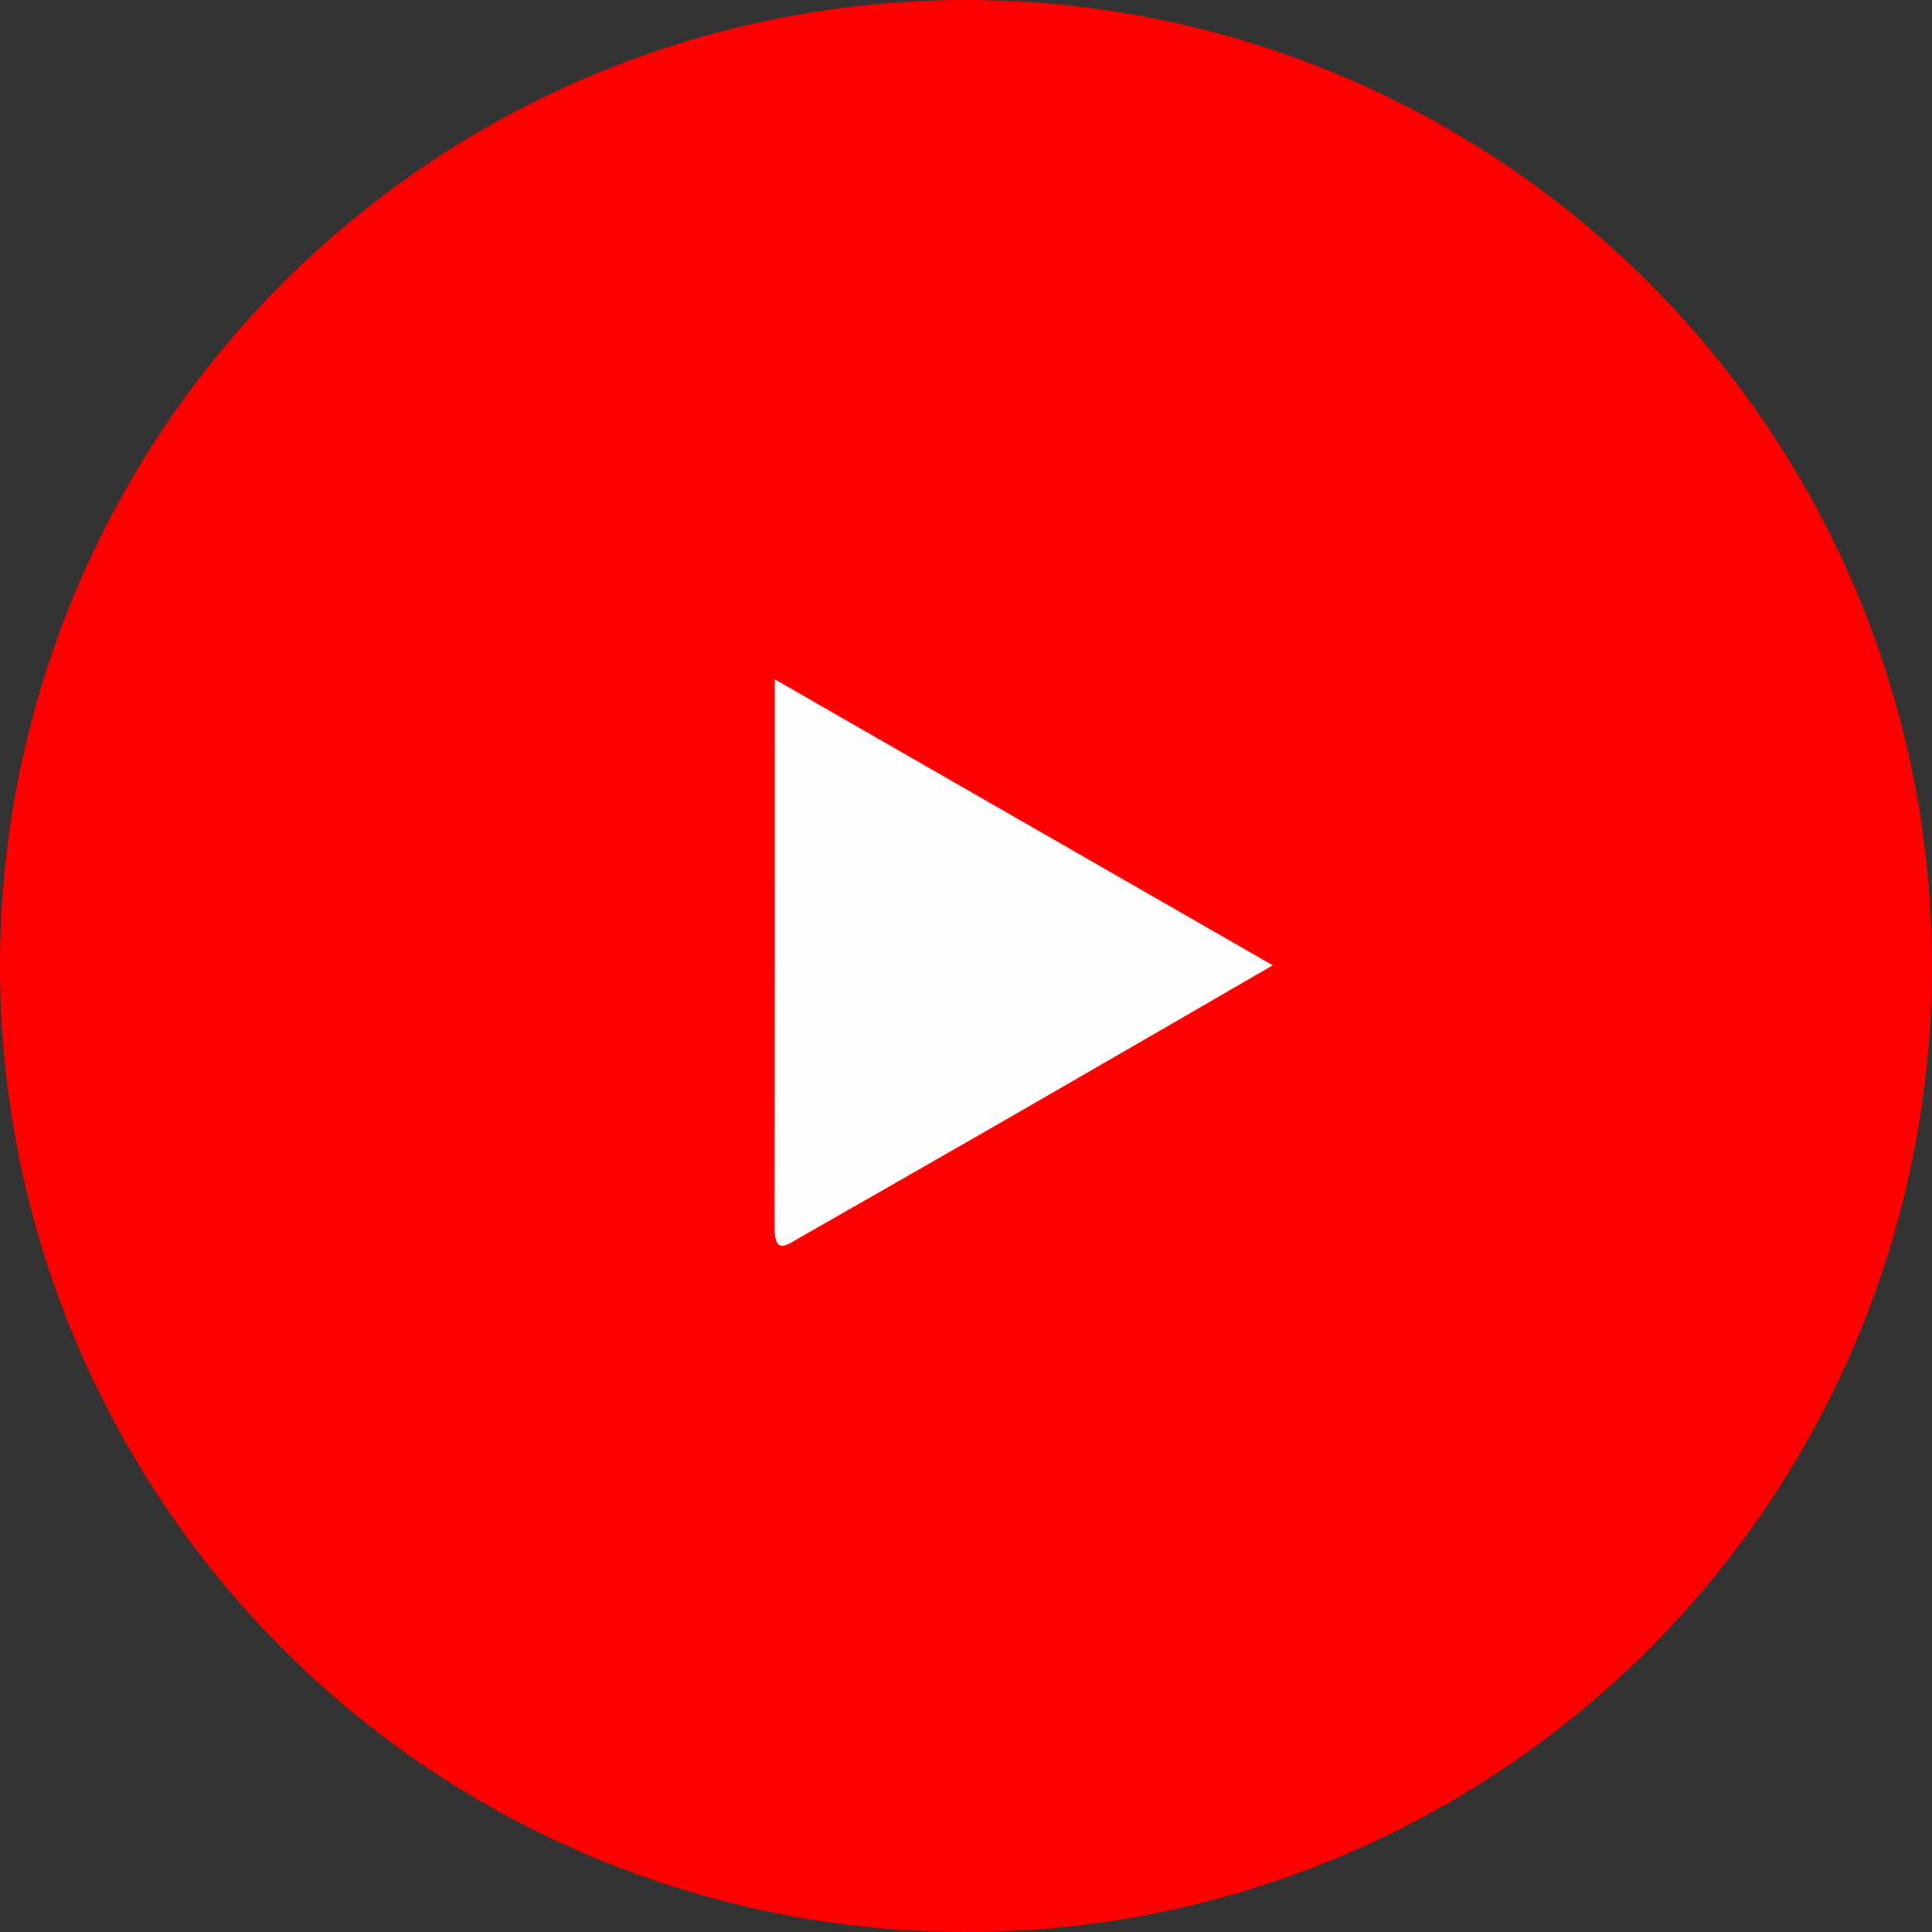 <svg xmlns="http://www.w3.org/2000/svg" width="200" height="200"><rect width="100%" height="100%" fill="#333333" stroke="none"/><circle cx="100" cy="100" r="100" fill="red"/><path fill="#fefefe" d="M80.2 70.32c17.48 10.04 34.35 19.72 51.56 29.61-9.3 5.38-18.44 10.68-27.59 15.95-7.12 4.1-14.25 8.16-21.38 12.24-1.27.72-2.61 1.86-2.6-1.01.03-18.72.02-37.44.02-56.79Z"/></svg>
